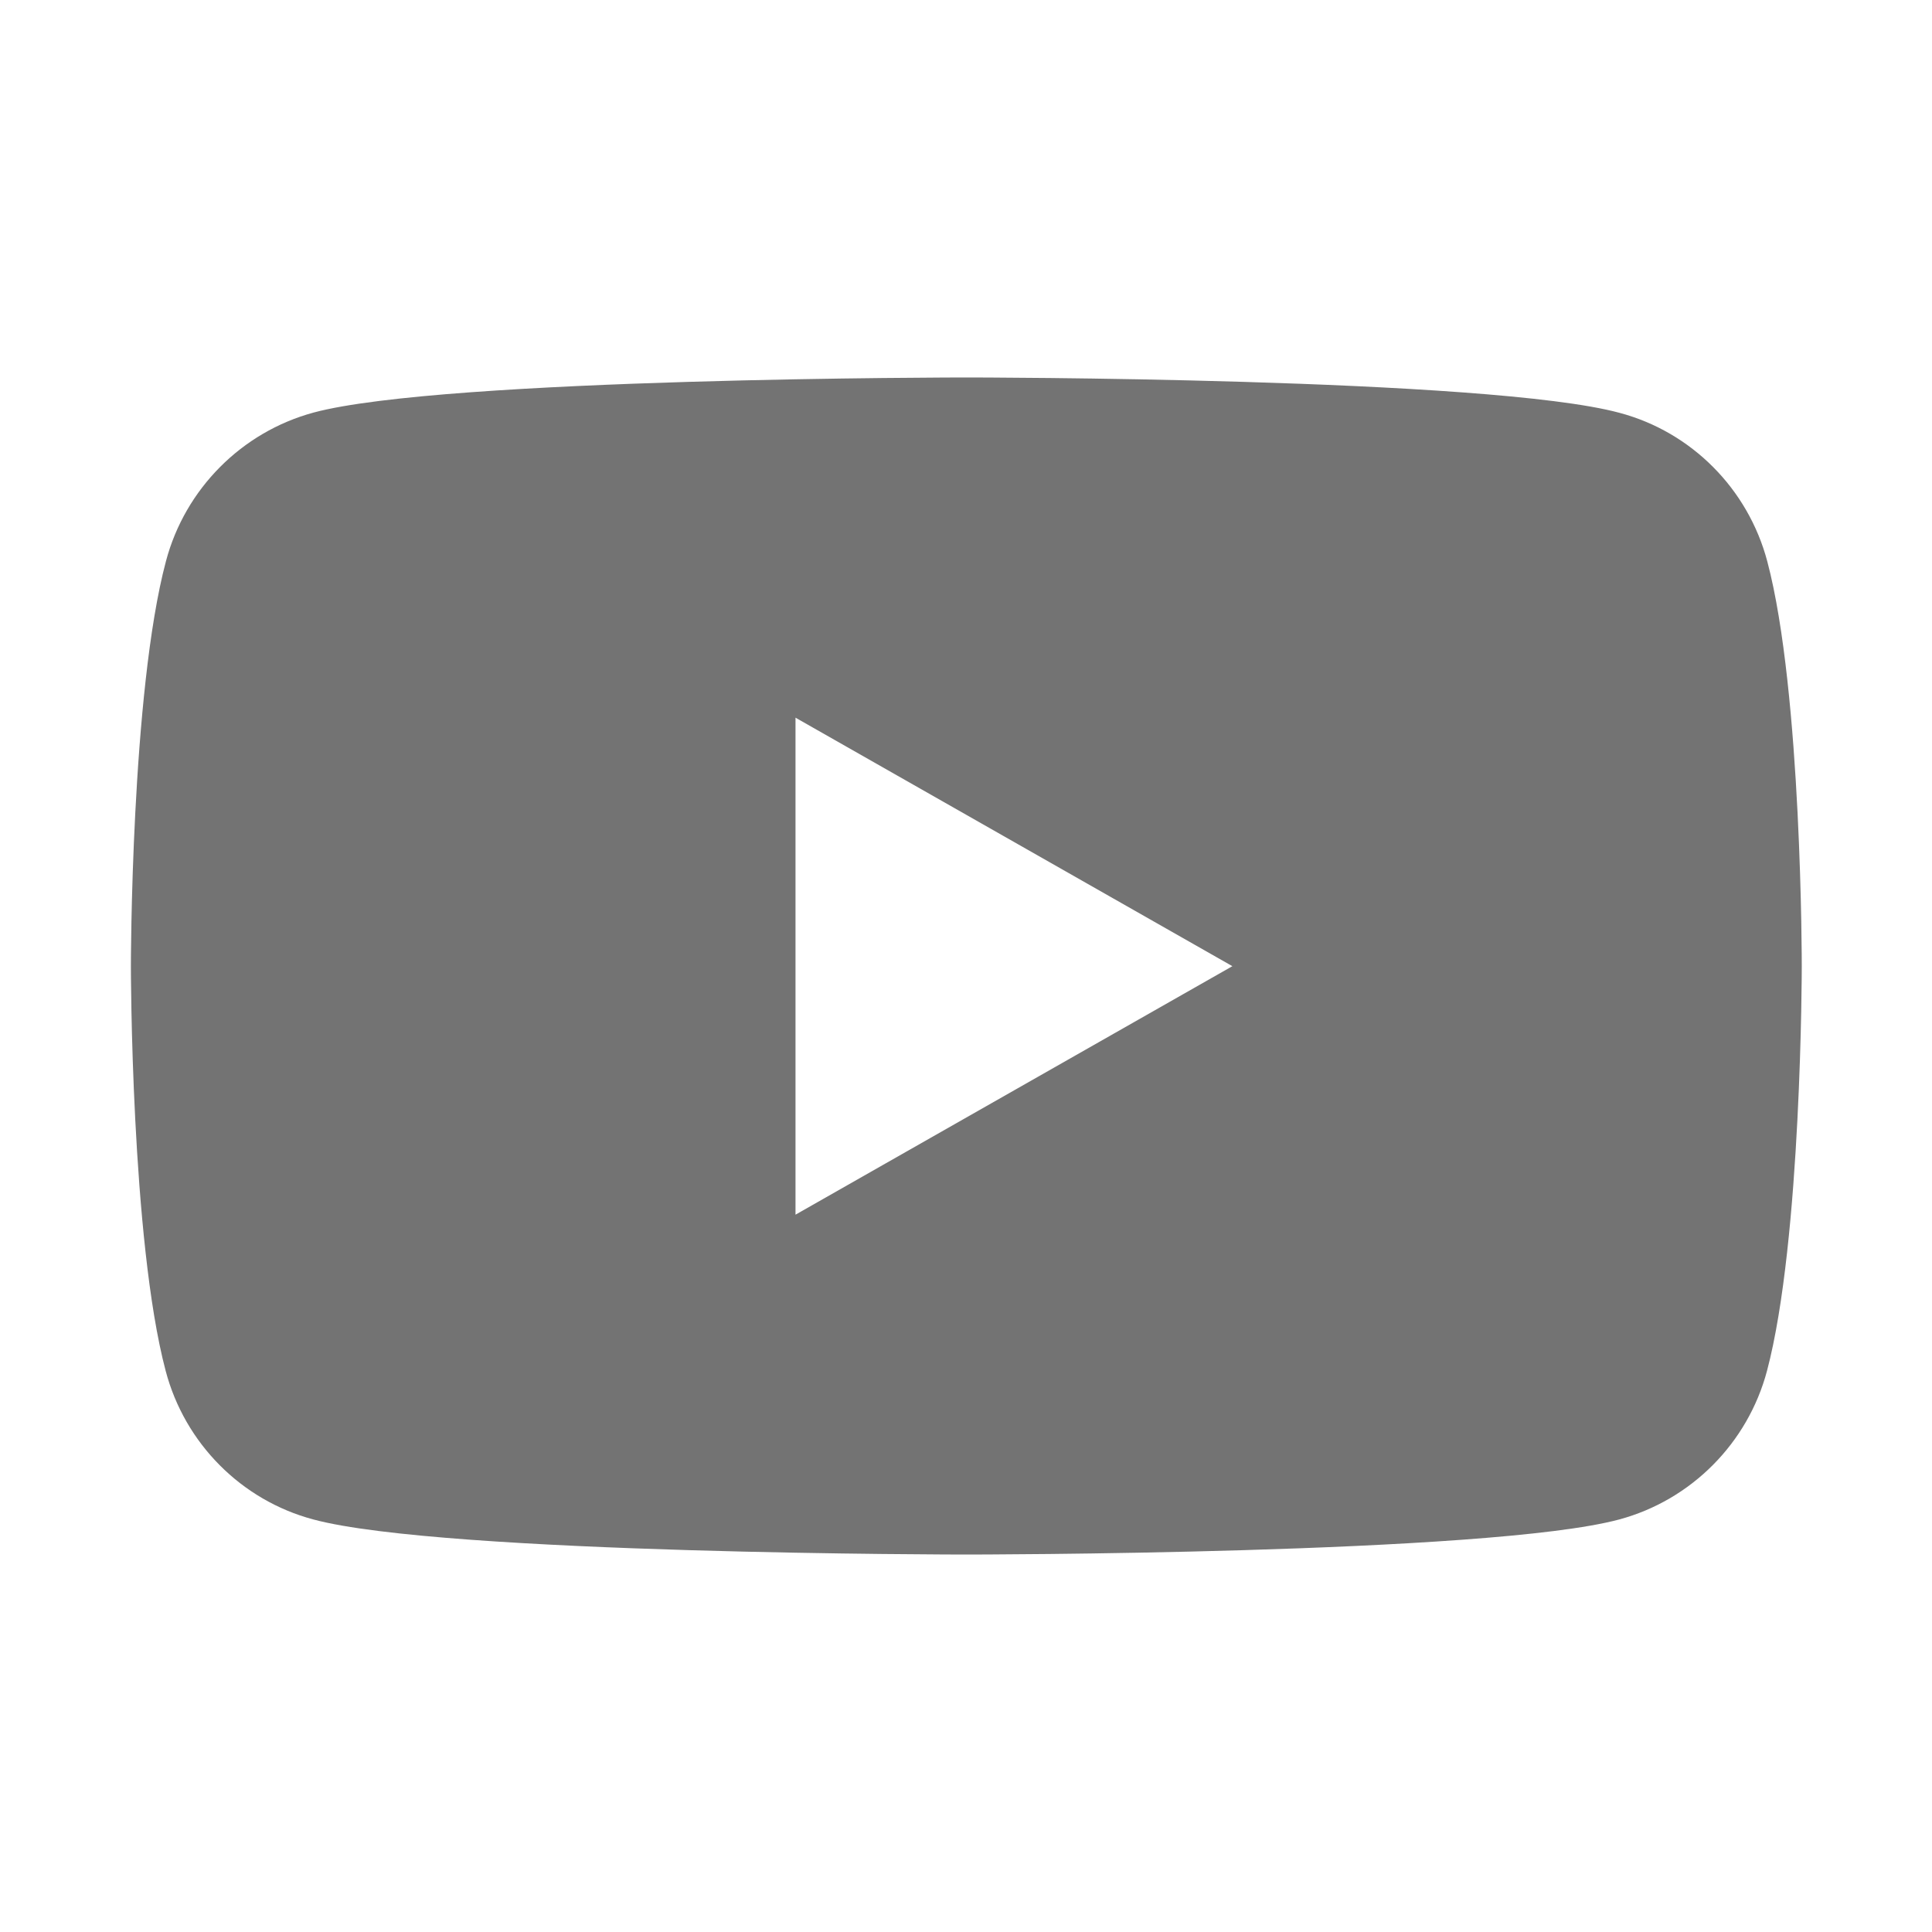 <svg width="32" height="32" viewBox="0 0 32 32" fill="none" xmlns="http://www.w3.org/2000/svg">
<path fill-rule="evenodd" clip-rule="evenodd" d="M26.825 6.838C28.017 7.155 28.954 8.098 29.272 9.299C29.848 11.472 29.843 16.003 29.843 16.003C29.843 16.003 29.843 20.534 29.267 22.706C28.949 23.903 28.012 24.845 26.82 25.167C24.662 25.748 16.005 25.748 16.005 25.748C16.005 25.748 7.348 25.748 5.19 25.167C3.999 24.85 3.061 23.908 2.744 22.706C2.168 20.534 2.168 16.003 2.168 16.003C2.168 16.003 2.168 11.472 2.749 9.294C3.066 8.098 4.004 7.155 5.195 6.833C7.353 6.252 16.01 6.252 16.01 6.252C16.01 6.252 24.662 6.252 26.825 6.838ZM13.176 11.887V20.119L20.412 16.003L13.176 11.887Z" fill="#737373"/>
</svg>
